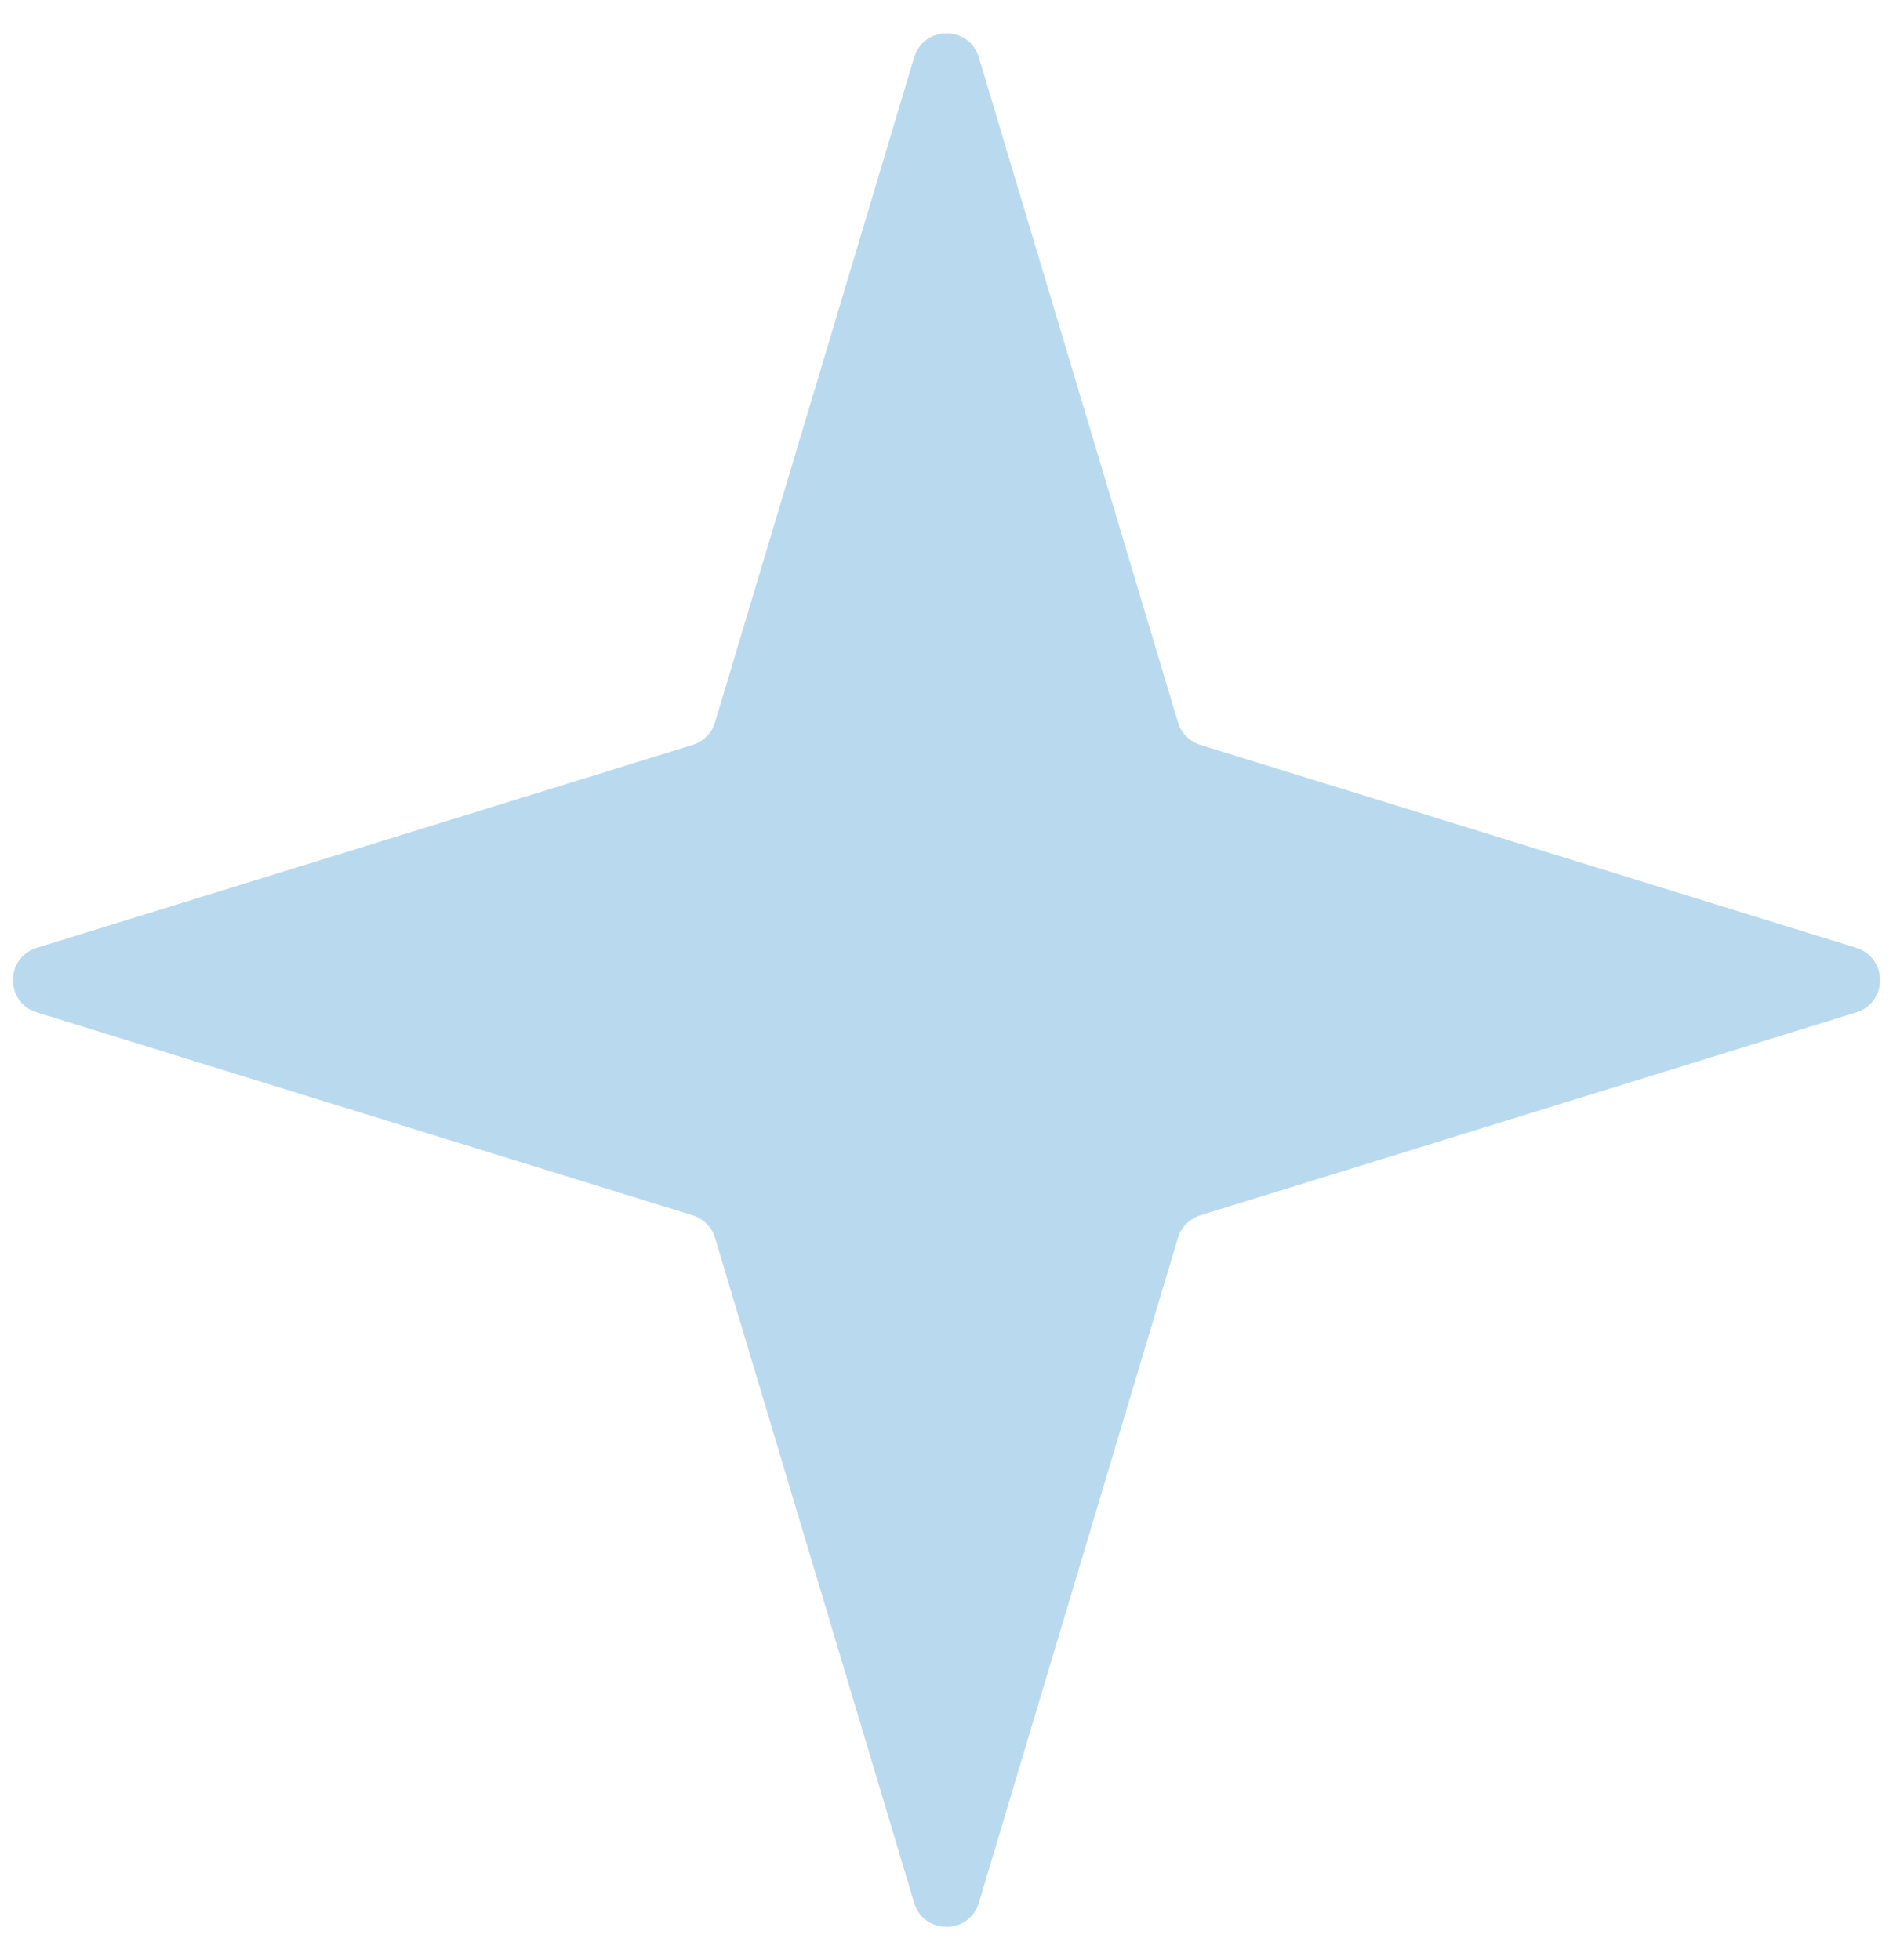 <svg width="56" height="58" viewBox="0 0 56 58" fill="none" xmlns="http://www.w3.org/2000/svg">
<path d="M27.042 1.7C27.327 0.749 28.673 0.749 28.958 1.7L34.847 21.372C34.943 21.691 35.191 21.942 35.51 22.041L54.913 28.045C55.852 28.335 55.852 29.665 54.913 29.955L35.51 35.959C35.191 36.058 34.943 36.309 34.847 36.628L28.958 56.3C28.673 57.251 27.327 57.251 27.042 56.3L21.153 36.628C21.057 36.309 20.809 36.058 20.49 35.959L1.087 29.955C0.148 29.665 0.148 28.335 1.087 28.045L20.49 22.041C20.809 21.942 21.057 21.691 21.153 21.372L27.042 1.7Z" fill="#B9DAEE"/>
</svg>
